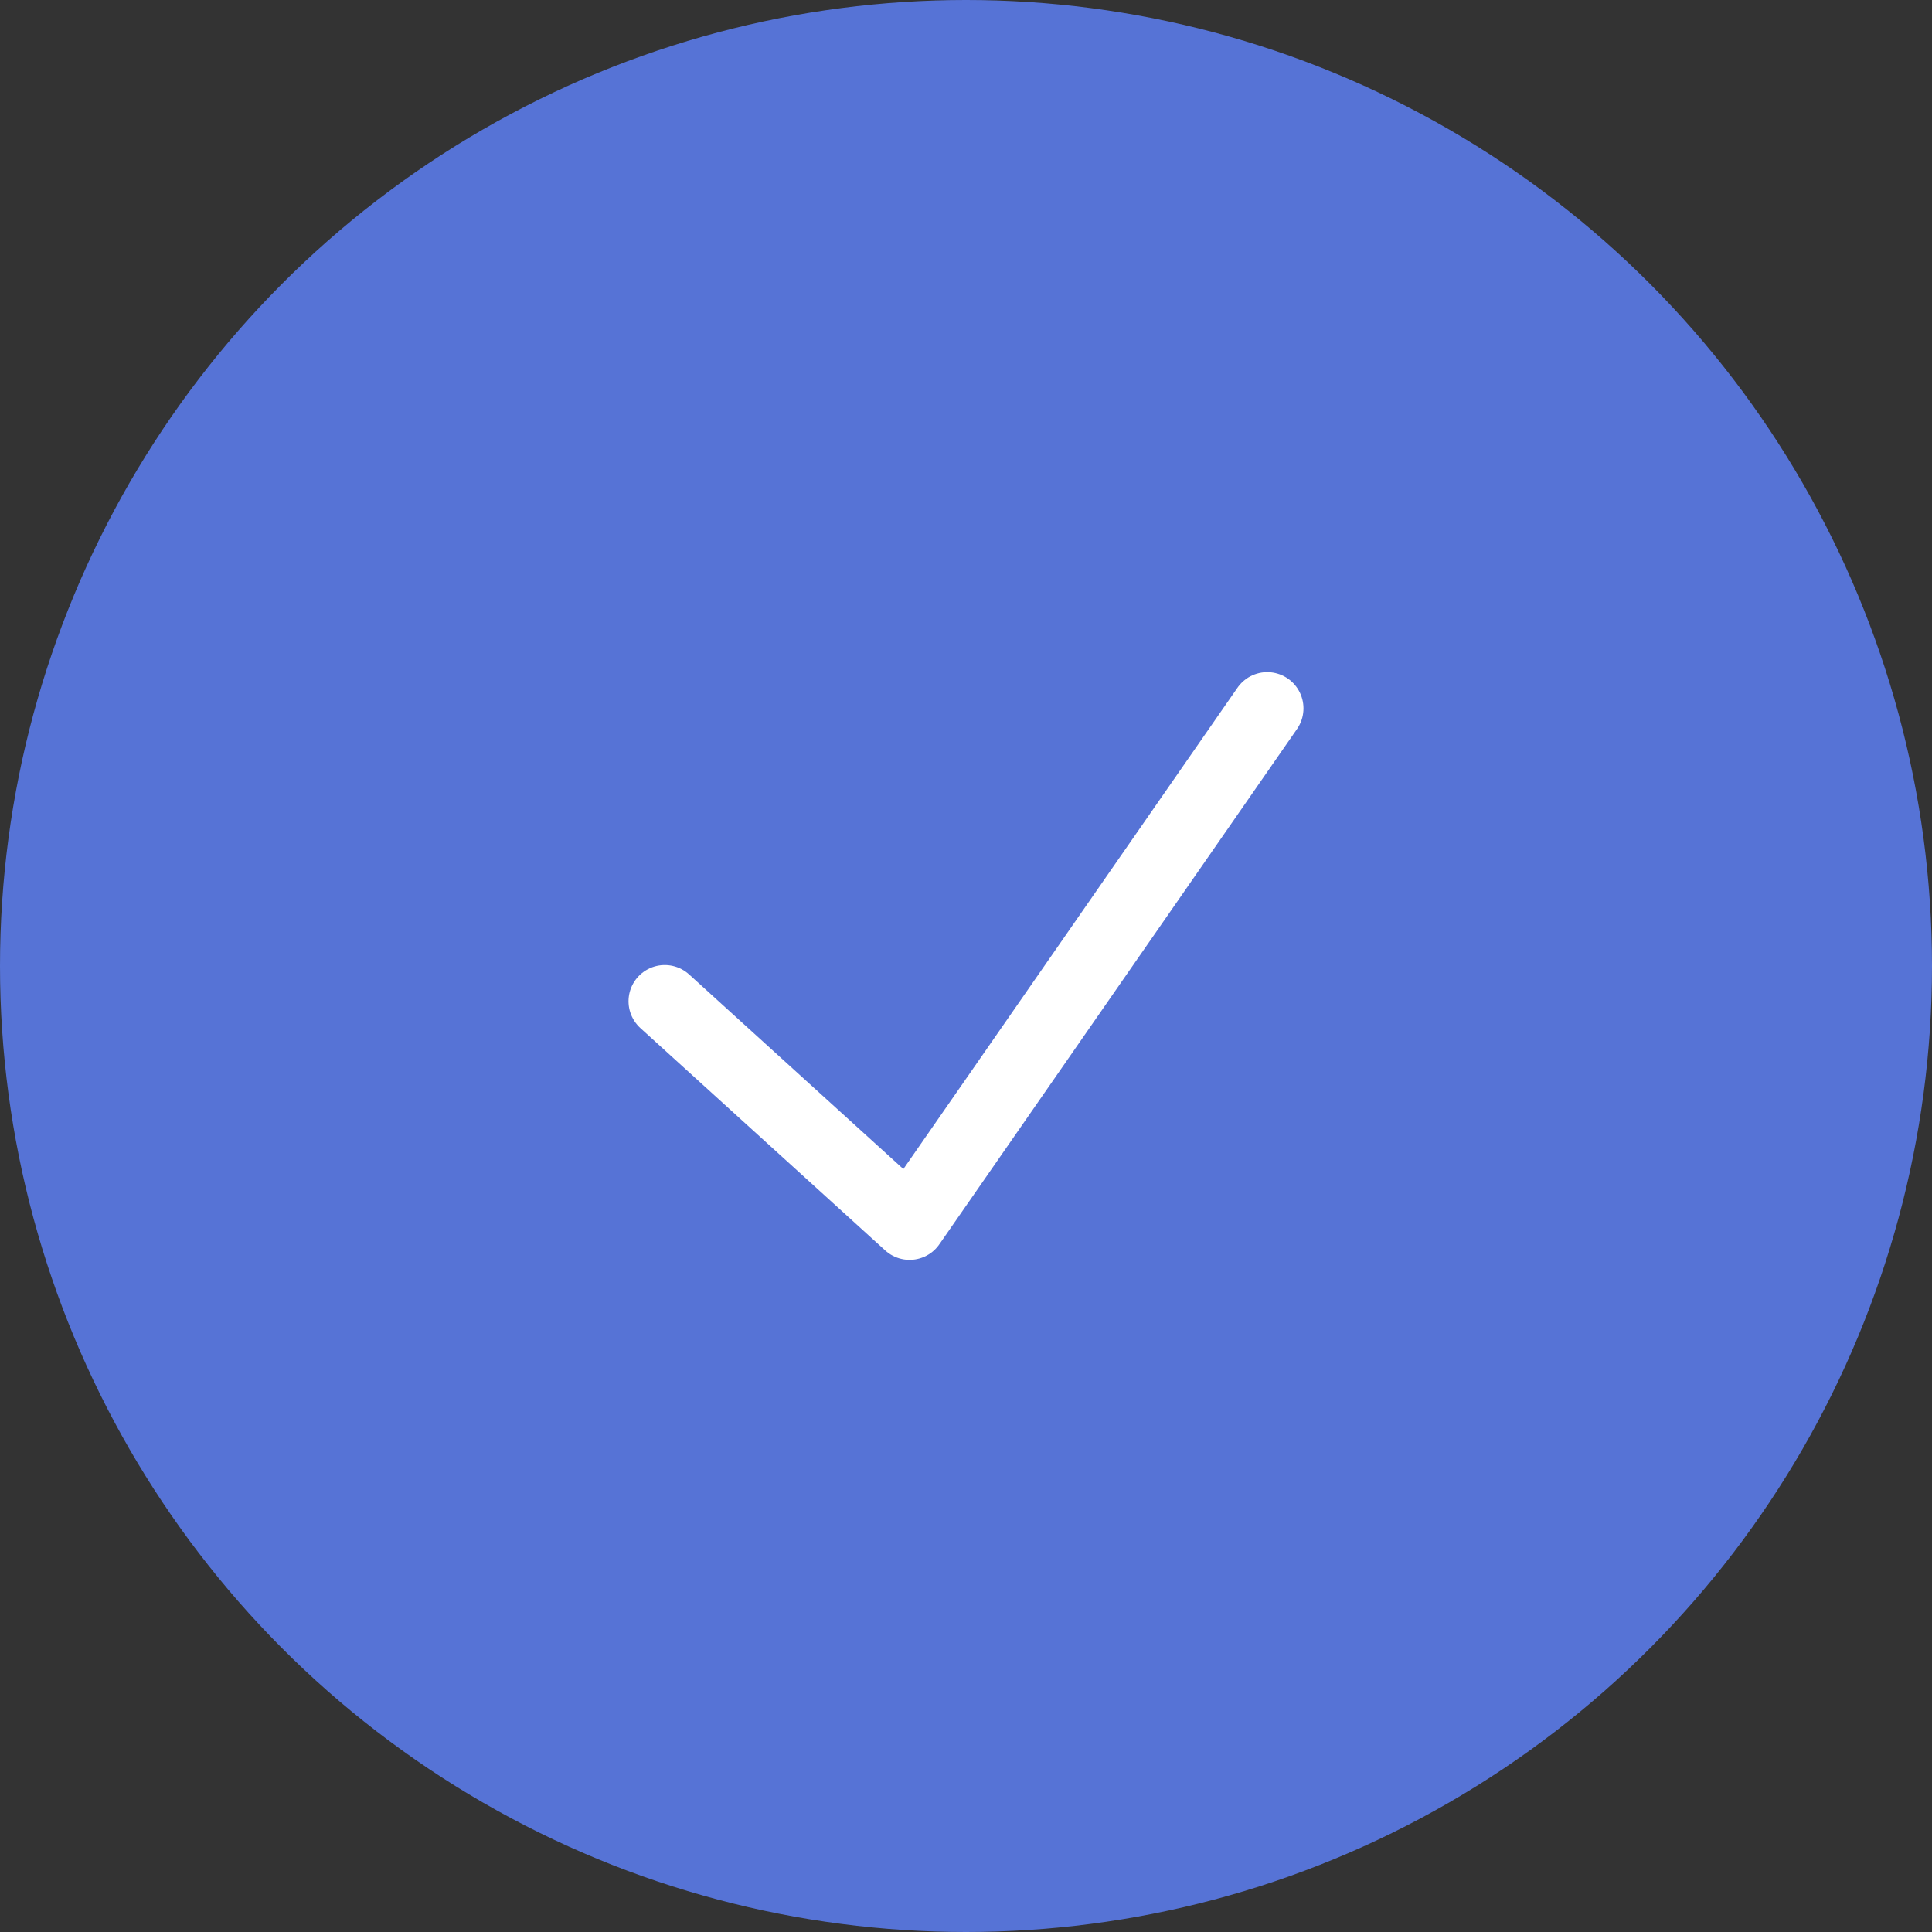 <svg width="40" height="40" viewBox="0 0 40 40" fill="none" xmlns="http://www.w3.org/2000/svg">
<rect x="0" y="0" width="40" height="40" fill="#333333" stroke="none"/>
<g id="Group 59">
<circle id="Ellipse 6" cx="20" cy="20" r="20" fill="#5673d6"/>
<path id="Vector 13" d="M13.763 20.73L18.832 25.334L26.237 14.666" stroke="white" stroke-width="1.5" stroke-linecap="round" stroke-linejoin="round"/>
</g>
</svg>
